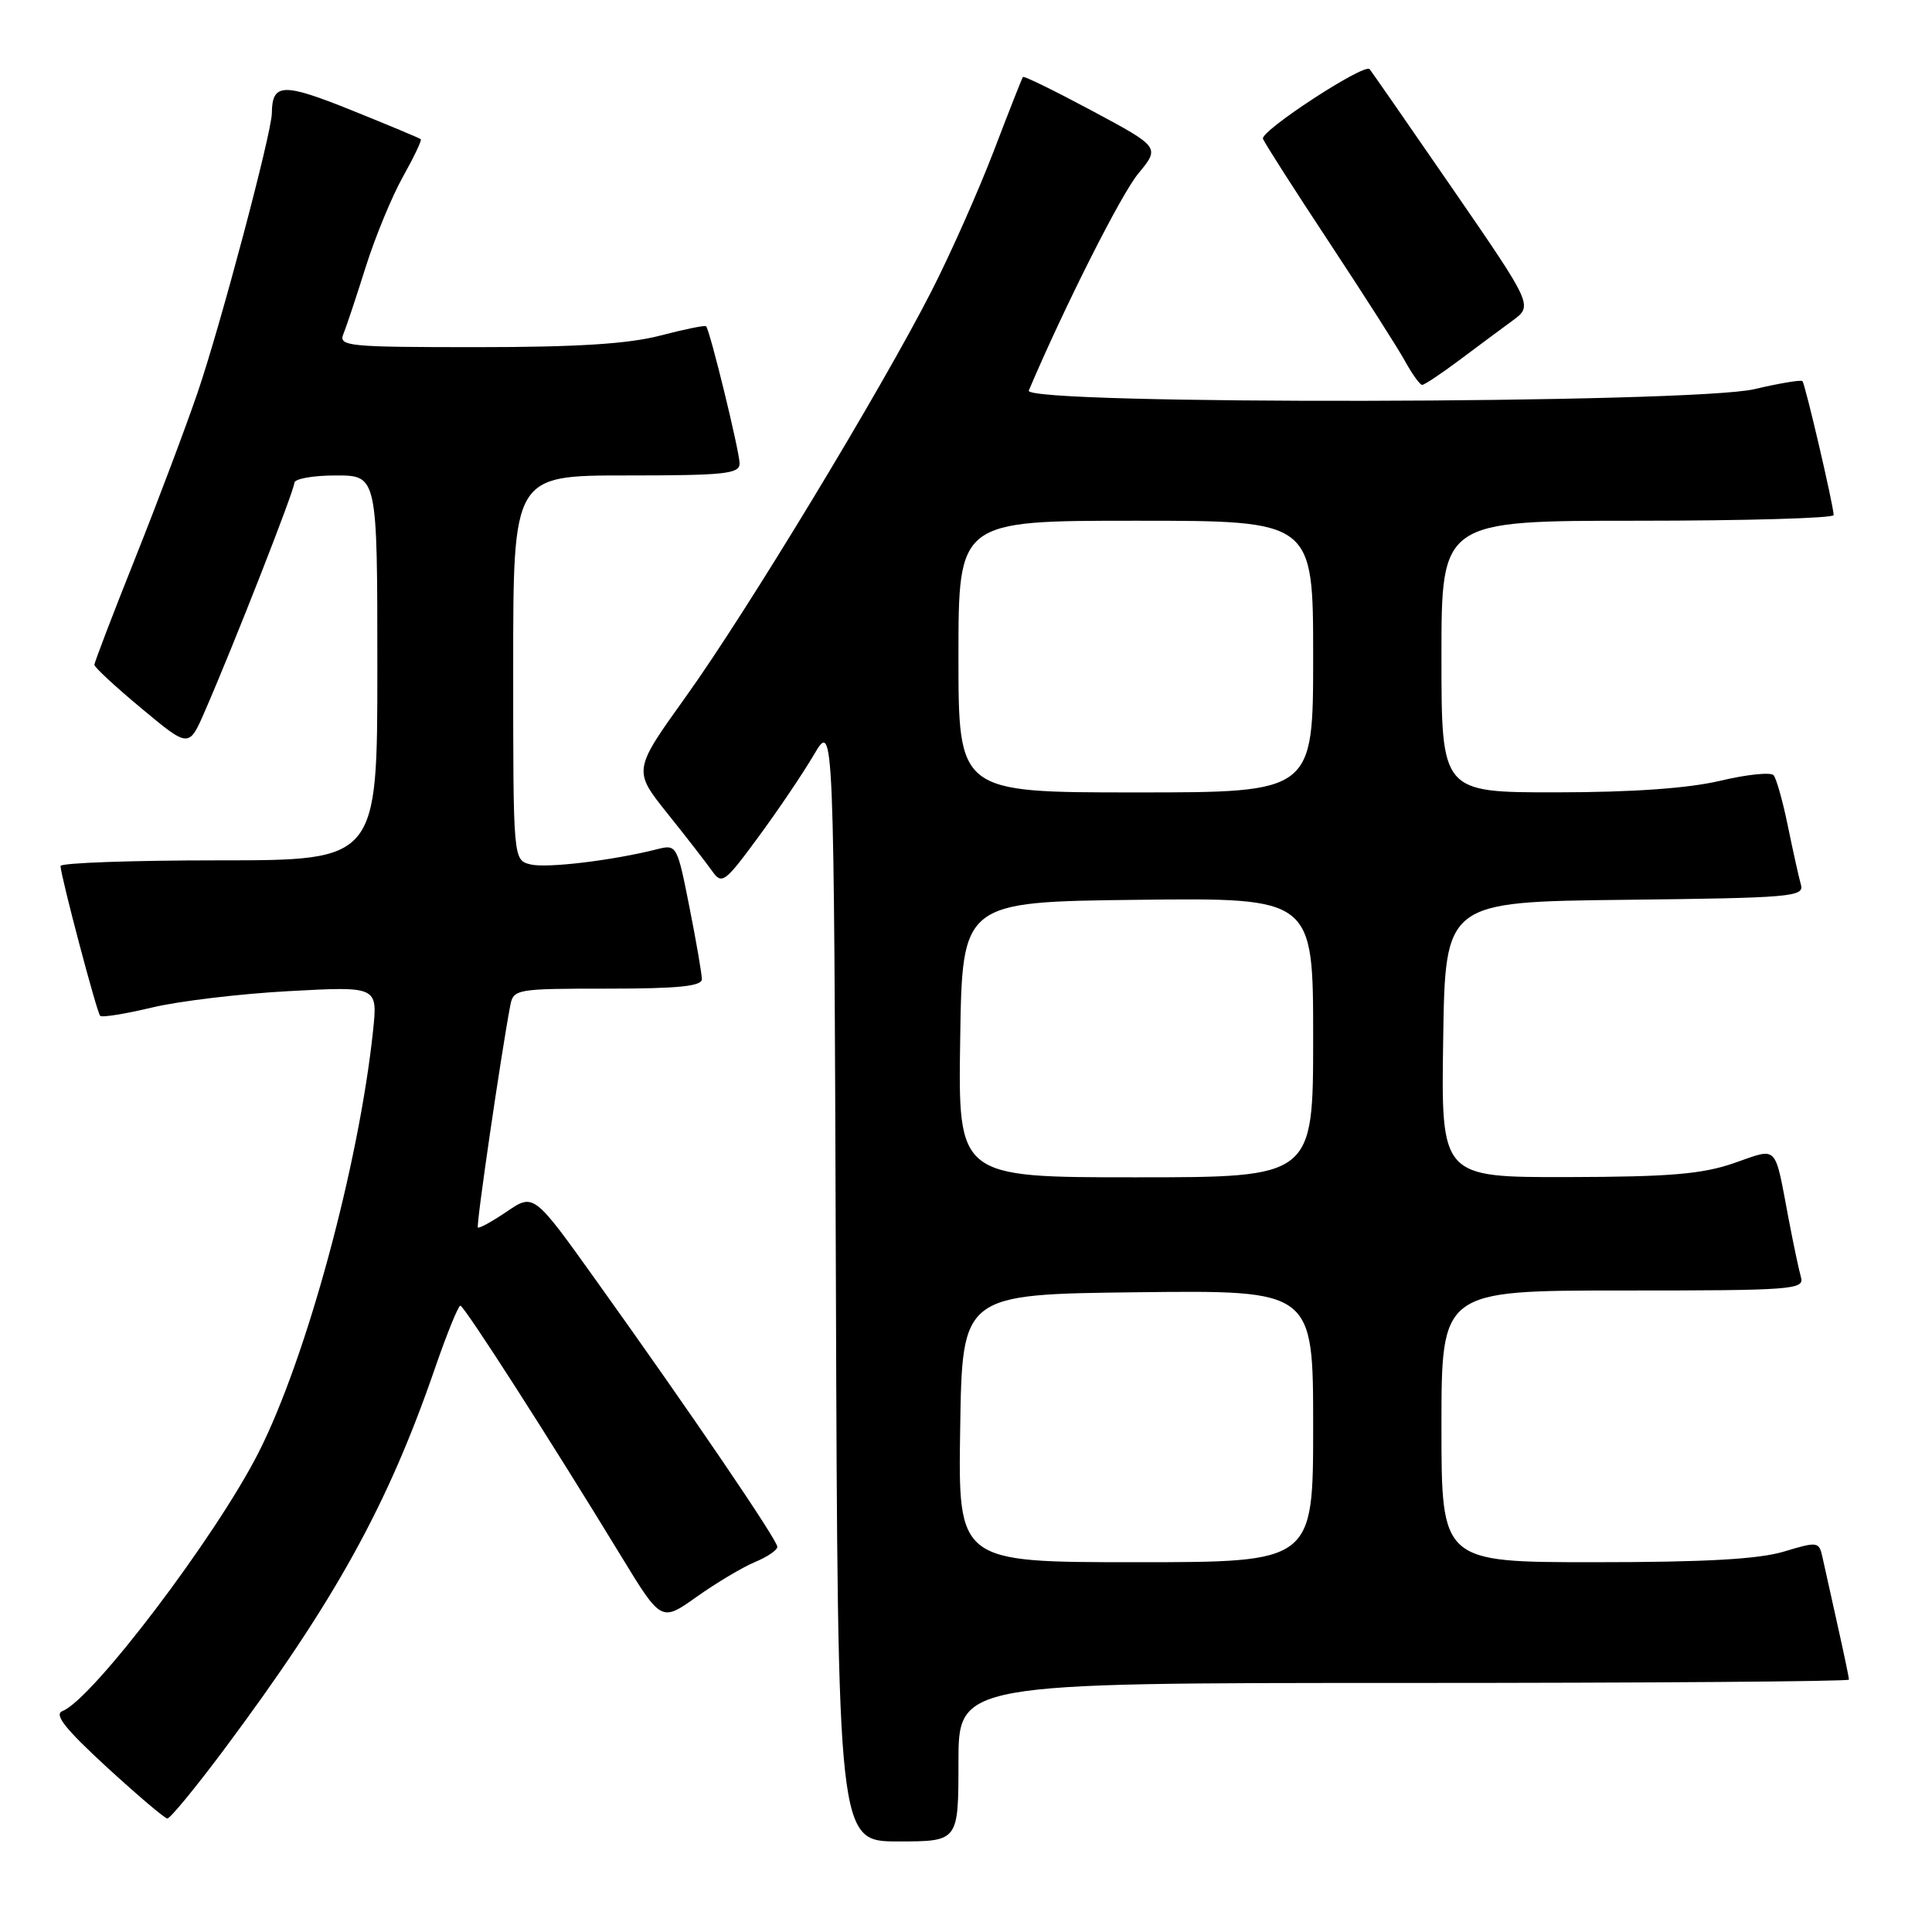 <?xml version="1.0" encoding="UTF-8" standalone="no"?>
<!DOCTYPE svg PUBLIC "-//W3C//DTD SVG 1.1//EN" "http://www.w3.org/Graphics/SVG/1.1/DTD/svg11.dtd" >
<svg xmlns="http://www.w3.org/2000/svg" xmlns:xlink="http://www.w3.org/1999/xlink" version="1.1" viewBox="0 0 256 256">
 <g >
 <path fill="currentColor"
d=" M 127.00 233.50 C 127.00 223.00 127.00 223.00 186.00 223.00 C 218.45 223.00 245.00 222.80 245.00 222.56 C 245.00 222.32 244.32 219.06 243.48 215.31 C 242.65 211.57 241.75 207.53 241.49 206.35 C 241.03 204.26 240.86 204.24 236.35 205.60 C 233.00 206.60 225.92 207.00 211.34 207.00 C 191.00 207.00 191.00 207.00 191.00 189.00 C 191.00 171.00 191.00 171.00 215.07 171.00 C 237.51 171.00 239.10 170.88 238.64 169.25 C 238.36 168.29 237.63 164.80 237.00 161.50 C 235.09 151.44 235.70 152.06 229.73 154.13 C 225.51 155.58 221.25 155.94 207.73 155.97 C 190.95 156.00 190.95 156.00 191.23 137.75 C 191.50 119.50 191.50 119.50 215.31 119.23 C 237.34 118.98 239.09 118.83 238.63 117.23 C 238.36 116.28 237.59 112.80 236.91 109.50 C 236.24 106.20 235.38 103.15 235.01 102.72 C 234.64 102.29 231.45 102.62 227.92 103.46 C 223.68 104.46 216.32 104.98 206.25 104.99 C 191.00 105.00 191.00 105.00 191.00 87.00 C 191.00 69.00 191.00 69.00 217.00 69.00 C 231.30 69.00 242.99 68.66 242.97 68.25 C 242.93 66.88 239.19 50.86 238.83 50.50 C 238.64 50.31 235.79 50.78 232.49 51.56 C 224.21 53.51 135.50 53.68 136.32 51.75 C 141.05 40.61 148.56 25.73 150.82 23.01 C 153.71 19.51 153.71 19.51 144.74 14.70 C 139.81 12.06 135.67 10.03 135.54 10.20 C 135.42 10.36 133.66 14.82 131.64 20.11 C 129.61 25.39 125.93 33.68 123.45 38.53 C 116.80 51.58 98.90 81.14 90.88 92.31 C 83.88 102.08 83.88 102.08 88.44 107.79 C 90.96 110.93 93.62 114.37 94.37 115.43 C 95.65 117.24 96.03 116.97 100.47 110.93 C 103.08 107.39 106.40 102.47 107.85 100.00 C 110.50 95.50 110.50 95.50 110.76 169.75 C 111.01 244.00 111.01 244.00 119.01 244.00 C 127.00 244.00 127.00 244.00 127.00 233.50 Z  M 29.74 231.75 C 44.41 212.07 51.38 199.47 57.66 181.23 C 59.22 176.71 60.73 173.00 61.00 173.01 C 61.51 173.02 72.83 190.65 82.31 206.21 C 87.62 214.92 87.62 214.92 92.32 211.58 C 94.91 209.74 98.37 207.68 100.01 206.99 C 101.66 206.31 103.00 205.40 103.00 204.96 C 103.00 204.06 91.52 187.18 79.09 169.81 C 70.73 158.11 70.73 158.11 67.17 160.53 C 65.21 161.86 63.48 162.81 63.32 162.65 C 63.07 162.40 66.37 139.80 67.61 133.25 C 68.03 131.06 68.37 131.00 80.52 131.00 C 89.84 131.00 93.00 130.68 93.00 129.75 C 93.00 129.06 92.26 124.76 91.35 120.18 C 89.73 111.99 89.66 111.87 87.10 112.52 C 81.17 114.02 72.43 115.07 70.29 114.54 C 68.00 113.96 68.00 113.96 68.00 88.48 C 68.00 63.00 68.00 63.00 83.00 63.00 C 96.02 63.00 98.00 62.79 98.00 61.42 C 98.00 59.83 94.07 43.74 93.56 43.23 C 93.41 43.07 90.65 43.64 87.43 44.48 C 83.21 45.57 76.44 46.00 63.18 46.00 C 46.06 46.00 44.84 45.88 45.50 44.25 C 45.90 43.29 47.23 39.28 48.47 35.34 C 49.71 31.41 51.92 26.05 53.38 23.44 C 54.84 20.83 55.91 18.58 55.76 18.45 C 55.62 18.31 51.48 16.58 46.56 14.60 C 37.47 10.94 36.06 11.00 36.02 15.01 C 35.99 17.64 29.21 43.16 26.19 52.00 C 24.59 56.67 20.86 66.58 17.90 74.00 C 14.94 81.42 12.51 87.76 12.51 88.09 C 12.50 88.41 15.32 91.02 18.76 93.88 C 25.03 99.10 25.03 99.10 27.12 94.30 C 30.98 85.45 39.00 64.99 39.00 63.99 C 39.00 63.44 41.48 63.00 44.50 63.00 C 50.00 63.00 50.00 63.00 50.00 88.50 C 50.00 114.00 50.00 114.00 29.00 114.00 C 17.45 114.00 8.01 114.34 8.02 114.75 C 8.06 116.13 12.83 134.16 13.27 134.60 C 13.51 134.85 16.59 134.35 20.11 133.51 C 23.62 132.66 31.80 131.68 38.28 131.33 C 50.05 130.69 50.05 130.69 49.43 136.60 C 47.55 154.35 40.61 179.95 34.27 192.45 C 28.63 203.58 12.23 225.21 8.28 226.72 C 7.12 227.17 8.62 229.06 14.11 234.12 C 18.18 237.85 21.80 240.93 22.17 240.96 C 22.54 240.98 25.94 236.84 29.74 231.75 Z  M 193.33 47.75 C 195.72 45.96 198.90 43.60 200.40 42.50 C 203.14 40.50 203.14 40.50 192.47 25.00 C 186.60 16.47 181.65 9.35 181.48 9.16 C 180.73 8.37 166.94 17.39 167.35 18.39 C 167.59 19.00 171.55 25.19 176.15 32.15 C 180.74 39.11 185.27 46.19 186.20 47.90 C 187.14 49.60 188.15 51.00 188.44 51.00 C 188.74 51.00 190.94 49.54 193.33 47.75 Z  M 127.23 189.25 C 127.50 171.50 127.50 171.50 150.75 171.23 C 174.00 170.96 174.00 170.96 174.00 188.98 C 174.00 207.00 174.00 207.00 150.48 207.00 C 126.95 207.00 126.95 207.00 127.23 189.25 Z  M 127.23 137.75 C 127.50 119.50 127.50 119.50 150.75 119.23 C 174.00 118.96 174.00 118.96 174.00 137.48 C 174.00 156.00 174.00 156.00 150.48 156.00 C 126.95 156.00 126.95 156.00 127.23 137.75 Z  M 127.00 87.00 C 127.00 69.00 127.00 69.00 150.50 69.00 C 174.00 69.00 174.00 69.00 174.00 87.00 C 174.00 105.00 174.00 105.00 150.50 105.00 C 127.00 105.00 127.00 105.00 127.00 87.00 Z "/>
</g>
</svg>